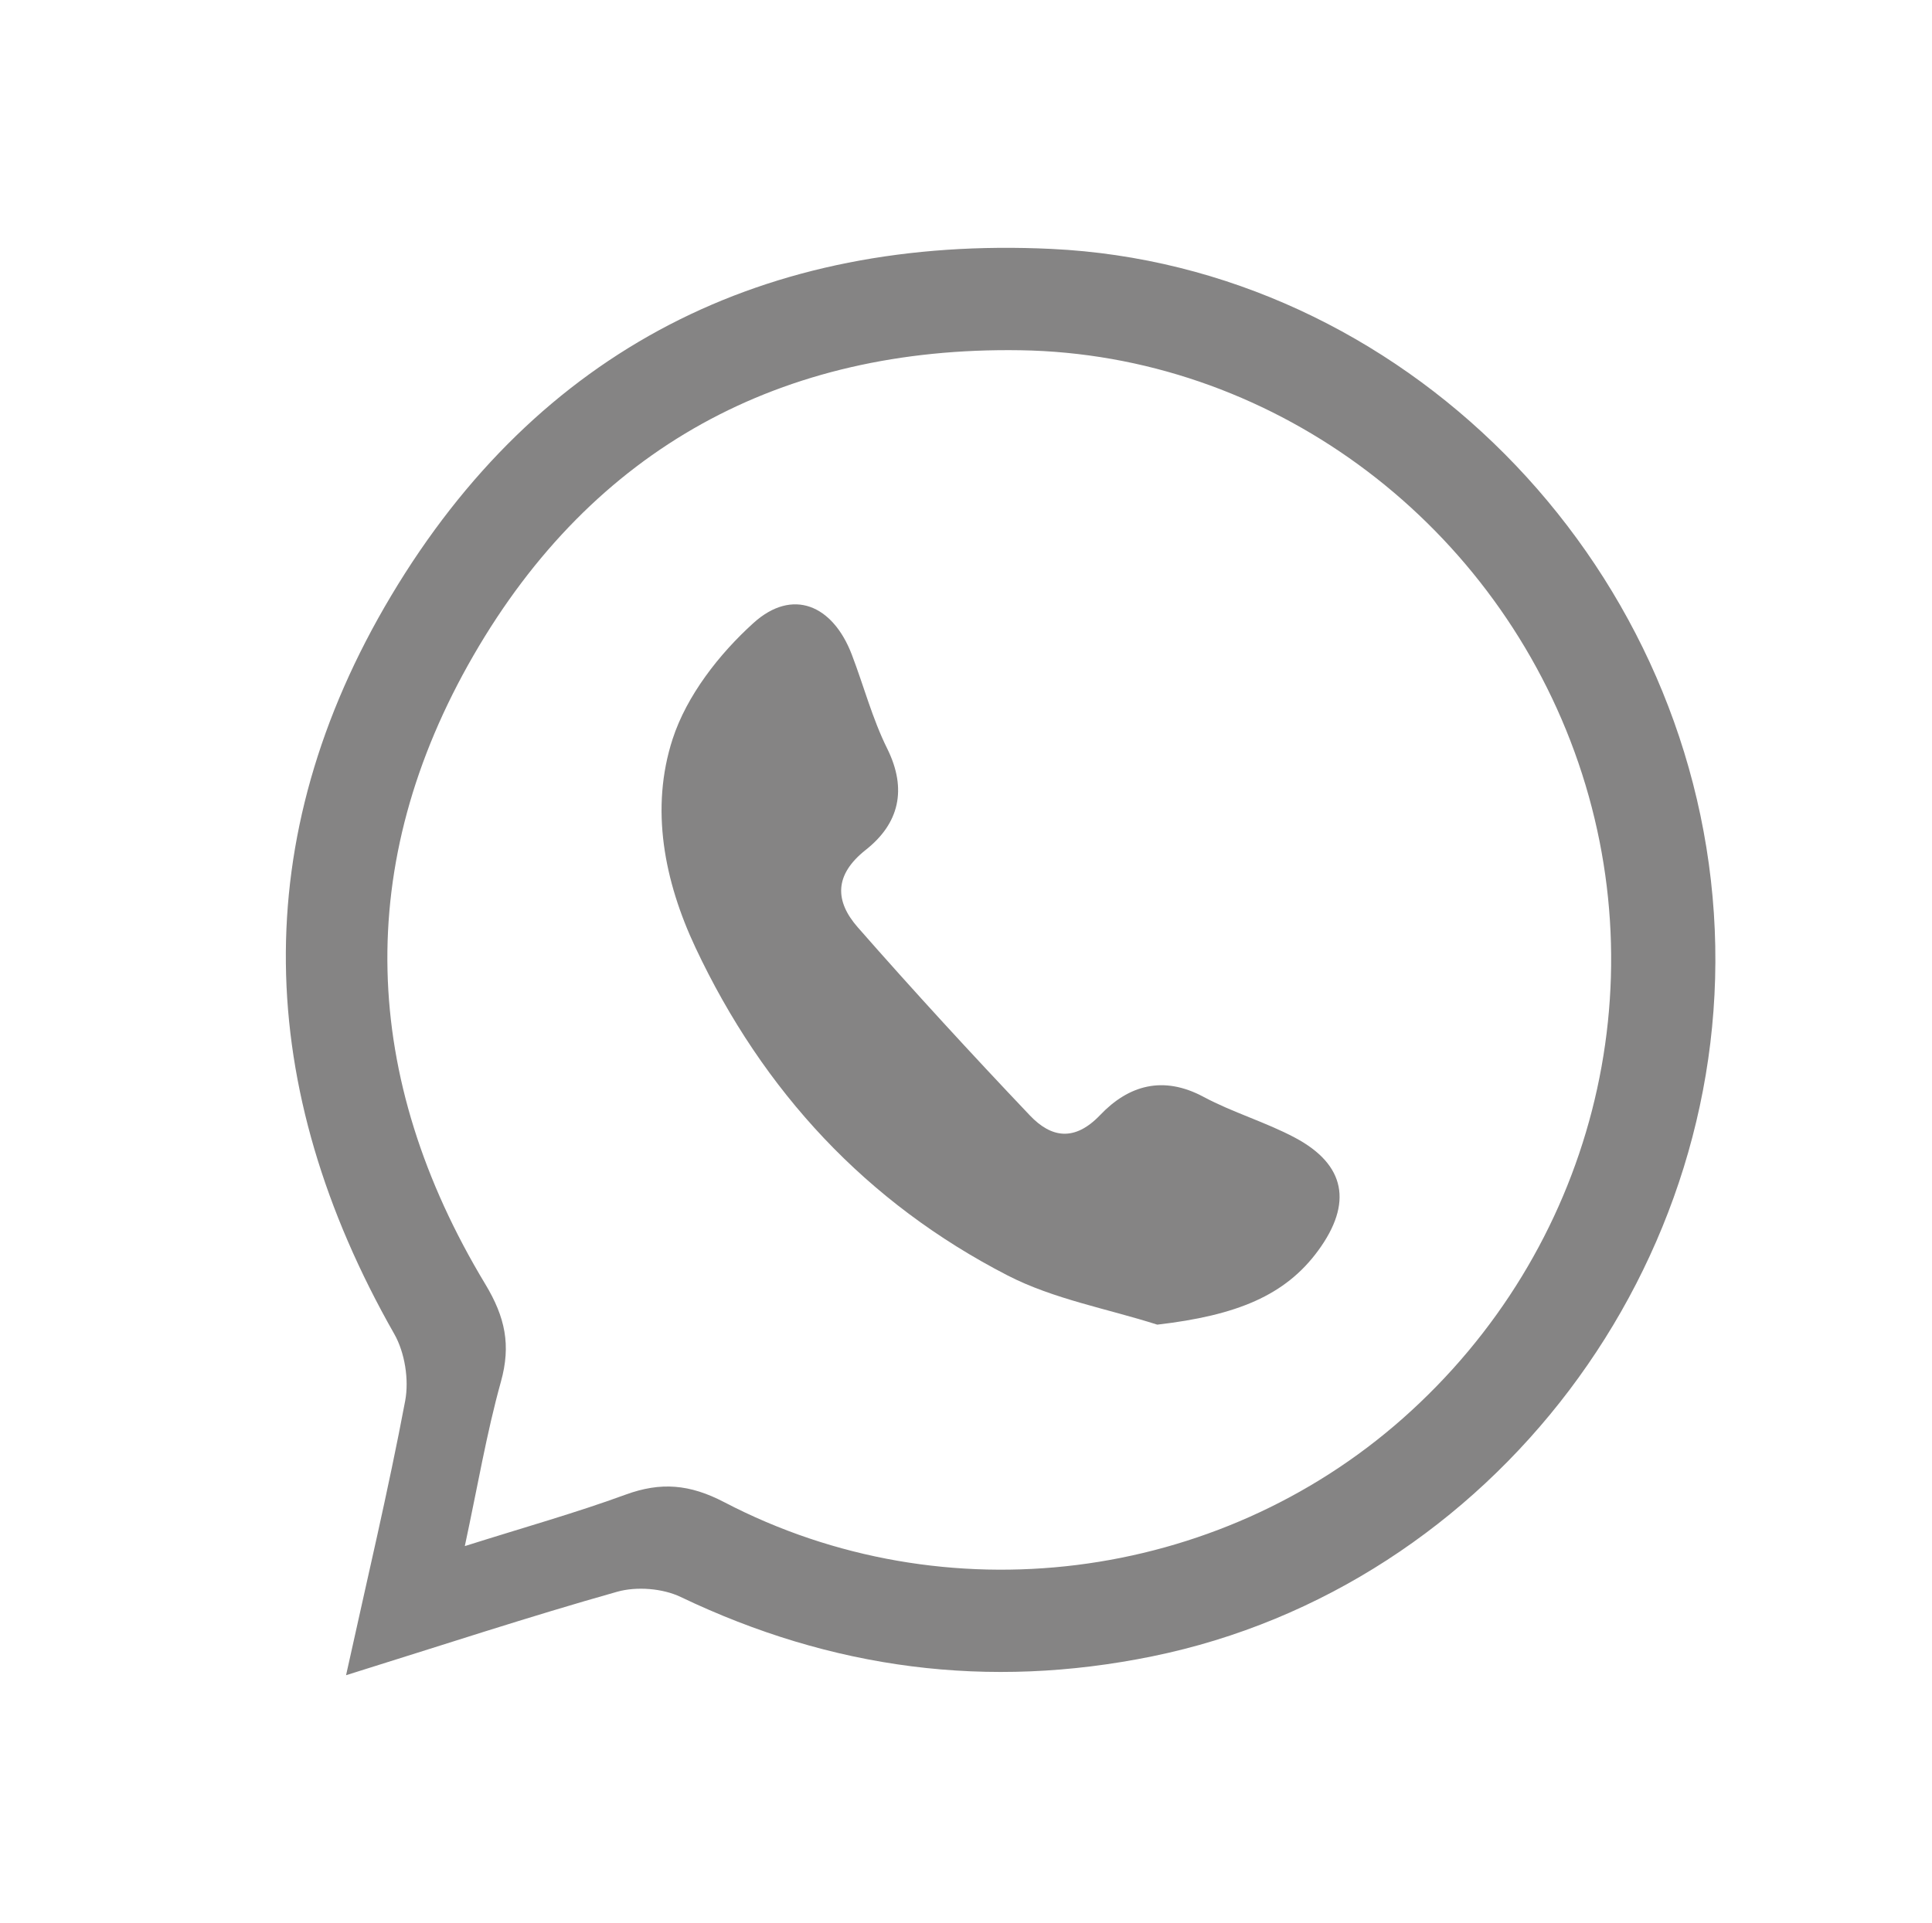 <?xml version="1.0" encoding="iso-8859-1"?>
<!-- Generator: Adobe Illustrator 17.0.1, SVG Export Plug-In . SVG Version: 6.00 Build 0)  -->
<!DOCTYPE svg PUBLIC "-//W3C//DTD SVG 1.1//EN" "http://www.w3.org/Graphics/SVG/1.1/DTD/svg11.dtd">
<svg version="1.1" id="Layer_1" xmlns="http://www.w3.org/2000/svg" xmlns:xlink="http://www.w3.org/1999/xlink" x="0px" y="0px"
	 width="158.333px" height="157.639px" viewBox="0 0 158.333 157.639" style="enable-background:new 0 0 158.333 157.639;"
	 xml:space="preserve">
<g>
	<path style="fill:#858484;" d="M28.361,137.324c1.736-7.898,3.463-15.159,4.844-22.486c0.326-1.731-0.025-3.96-0.894-5.488
		c-11.472-20.163-12.131-40.622-0.25-60.52C44.11,28.649,62.719,19.283,86.175,20.405c28.66,1.372,52.351,25.373,54.281,54.453
		c1.906,28.735-18.163,55.229-46.015,60.917c-13.472,2.751-26.282,1.054-38.656-4.864c-1.486-0.711-3.618-0.876-5.206-0.428
		C43.384,132.513,36.276,134.853,28.361,137.324z M38.093,126.74c4.88-1.543,9.085-2.72,13.173-4.217
		c2.886-1.056,5.253-0.862,8.087,0.617c18.095,9.441,40.42,6.577,55.615-6.871c15.544-13.757,21.097-35.327,14.066-54.643
		c-6.99-19.203-25.099-32.603-45.429-32.915c-19.591-0.301-34.989,8.035-44.793,25.002c-9.882,17.103-9.249,34.616,0.958,51.551
		c1.638,2.717,2.116,5.004,1.281,8.002C39.886,117.446,39.163,121.749,38.093,126.74z"/>
	<path style="fill:#858484;" d="M94.843,108.587c-4.104-1.31-8.484-2.086-12.261-4.03c-11.569-5.956-20.045-15.091-25.584-26.874
		c-2.568-5.464-3.725-11.408-1.875-17.103c1.152-3.548,3.81-6.968,6.632-9.516c3.195-2.885,6.494-1.48,8.053,2.597
		c0.979,2.561,1.684,5.252,2.896,7.693c1.67,3.364,0.97,6.164-1.749,8.31c-2.614,2.063-2.534,4.215-0.655,6.357
		c4.592,5.235,9.307,10.367,14.103,15.417c1.75,1.842,3.665,2.163,5.766-0.042c2.323-2.437,5.155-3.256,8.463-1.483
		c2.407,1.291,5.09,2.066,7.501,3.351c4.153,2.213,4.728,5.379,1.899,9.246C105.332,106.201,101.355,107.83,94.843,108.587z"/>
</g>
</svg>
